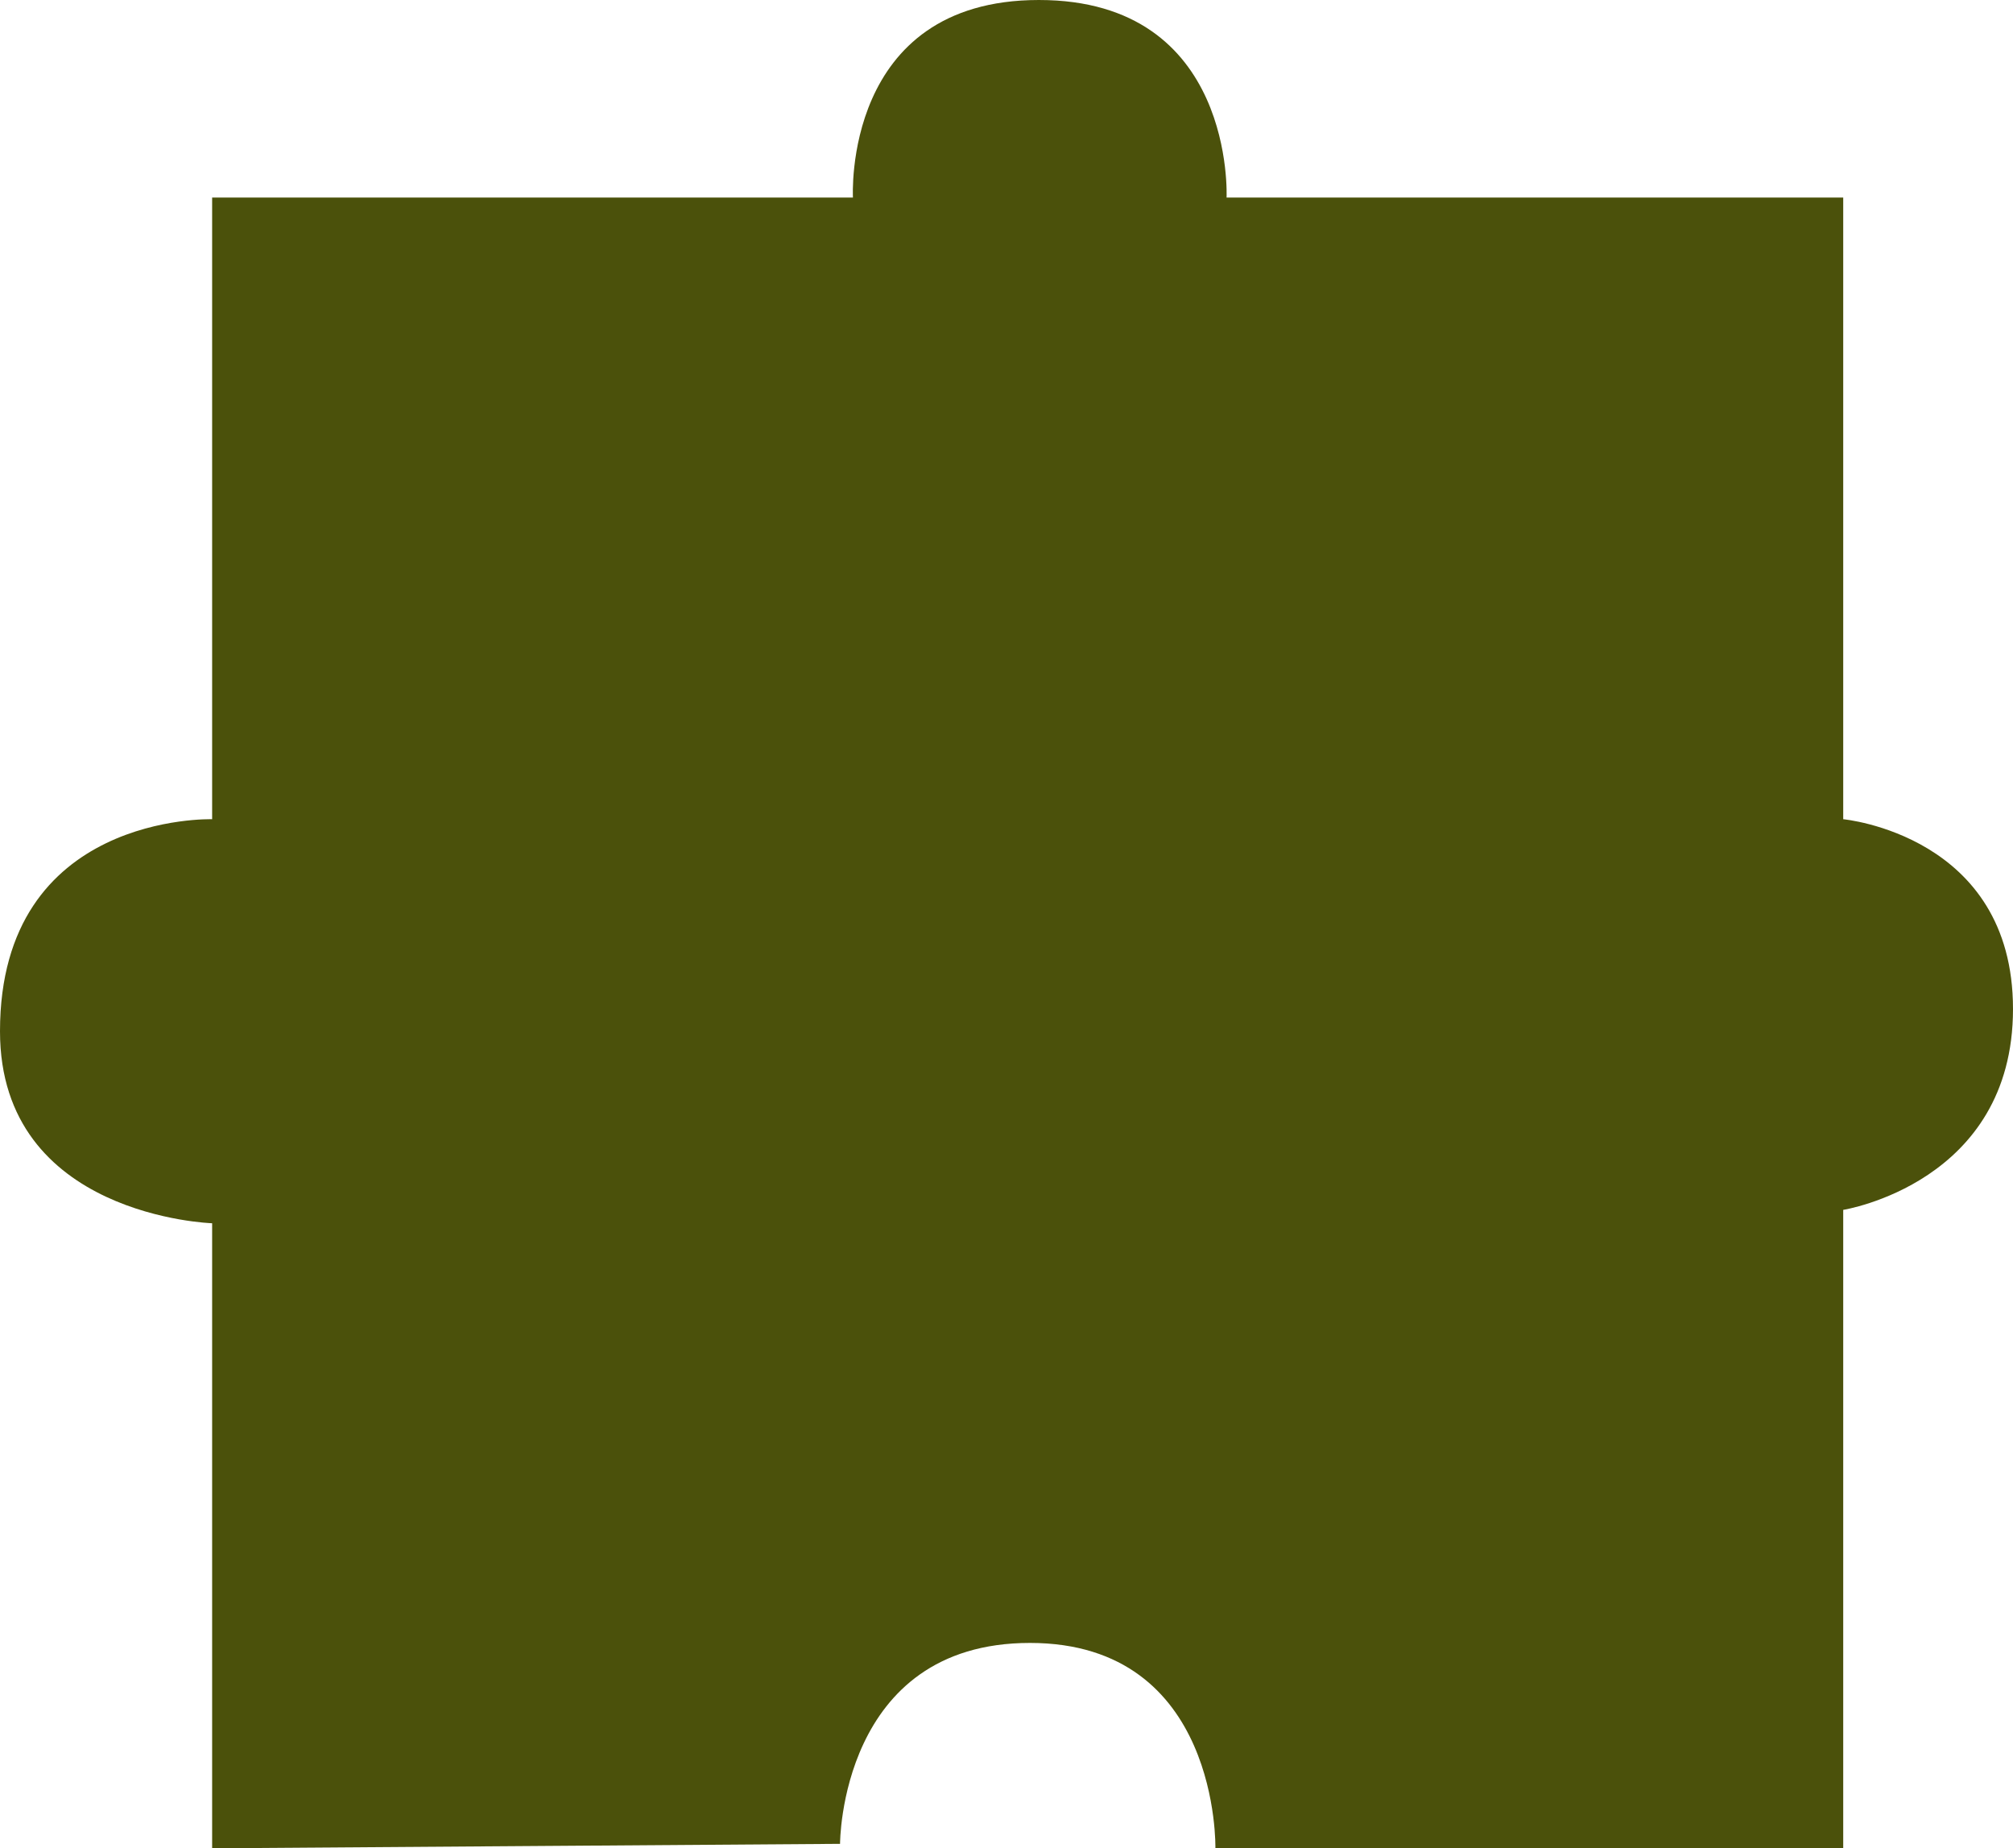 <svg width="281" height="258" viewBox="0 0 281 258" fill="none" xmlns="http://www.w3.org/2000/svg">
<path d="M-6.55651e-06 143.954C-6.55651e-06 169.824 29.612 170.751 29.612 170.751V258L117.265 257.377C117.265 257.377 117.221 229.333 143.775 229.333C170.329 229.333 169.66 258 169.66 258H257.3L257.3 168.882C257.3 168.882 281 165.145 281 140.841C281 116.536 257.3 114.353 257.3 114.353V27.579L171.22 27.579C171.22 27.579 172.502 0 145.022 0C117.543 0 119.064 27.579 119.064 27.579L29.612 27.579V79.107L29.612 114.353C29.612 114.353 -6.55651e-06 113.418 -6.55651e-06 143.954Z" fill="#4B510B"/>
</svg>
